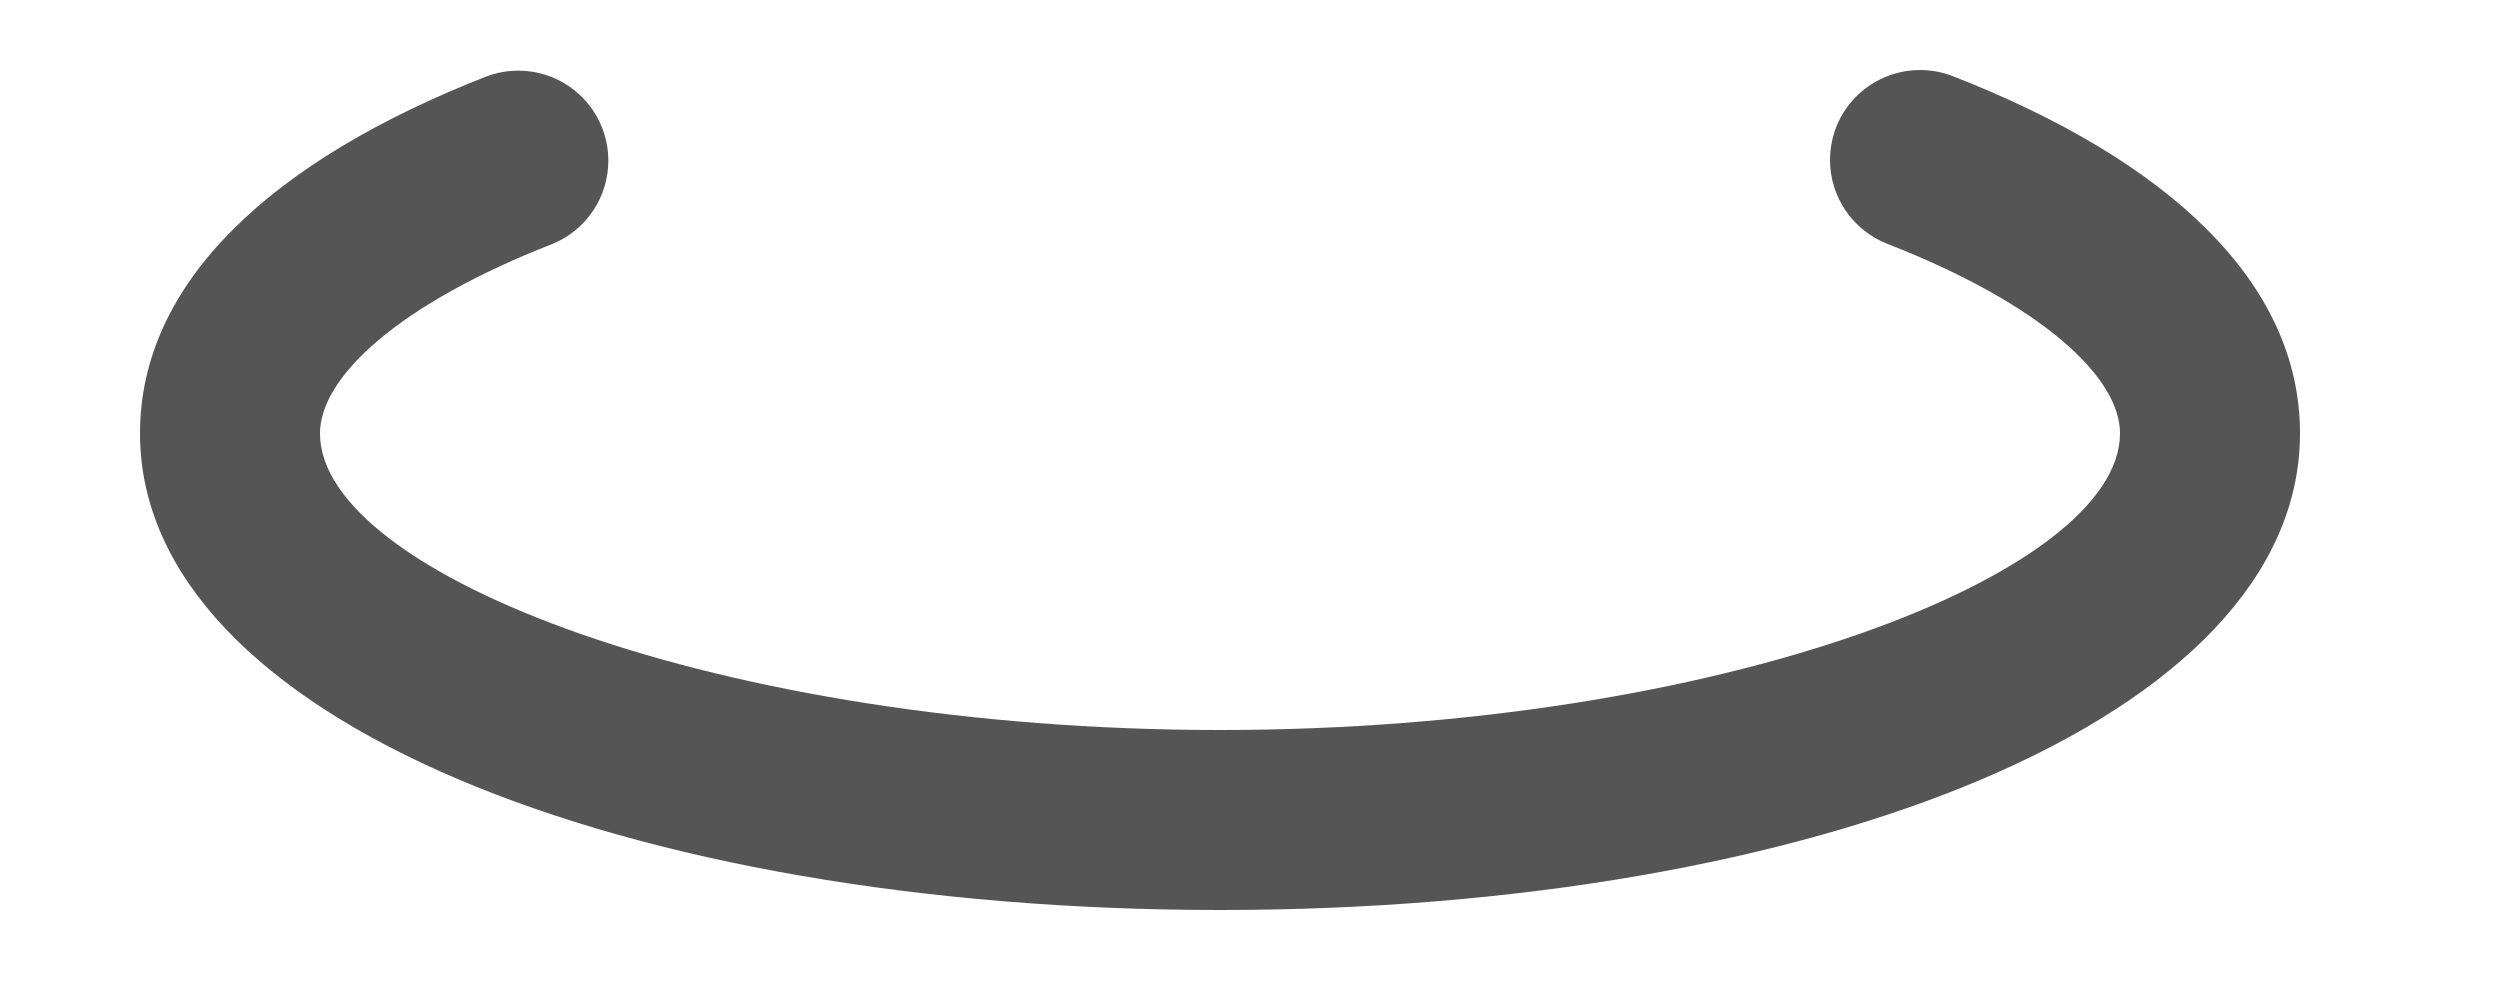 ﻿<?xml version="1.0" encoding="utf-8"?>
<svg version="1.1" xmlns:xlink="http://www.w3.org/1999/xlink" width="15px" height="6px" xmlns="http://www.w3.org/2000/svg">
  <g transform="matrix(1 0 0 1 -33 -353 )">
    <path d="M 10.98 0.96  C 10.98 0.893  10.993 0.826  11.017 0.763  C 11.126 0.486  11.439 0.349  11.717 0.457  C 13.008 0.961  13.8 1.693  13.8 2.6  C 13.8 4.318  10.877 5.46  7.32 5.46  C 3.763 5.46  0.84 4.318  0.84 2.6  C 0.84 1.693  1.632 0.961  2.923 0.457  C 2.983 0.435  3.046 0.424  3.11 0.424  C 3.408 0.424  3.65 0.666  3.65 0.964  C 3.65 1.182  3.518 1.38  3.316 1.463  C 2.394 1.823  1.92 2.261  1.92 2.601  C 1.92 3.445  4.315 4.38  7.32 4.38  C 10.325 4.38  12.72 3.445  12.72 2.6  C 12.72 2.261  12.246 1.823  11.324 1.463  C 11.117 1.382  10.98 1.182  10.98 0.96  Z " fill-rule="nonzero" fill="#555555" stroke="none" transform="matrix(1 0 0 1 33 353 )" />
  </g>
</svg>
